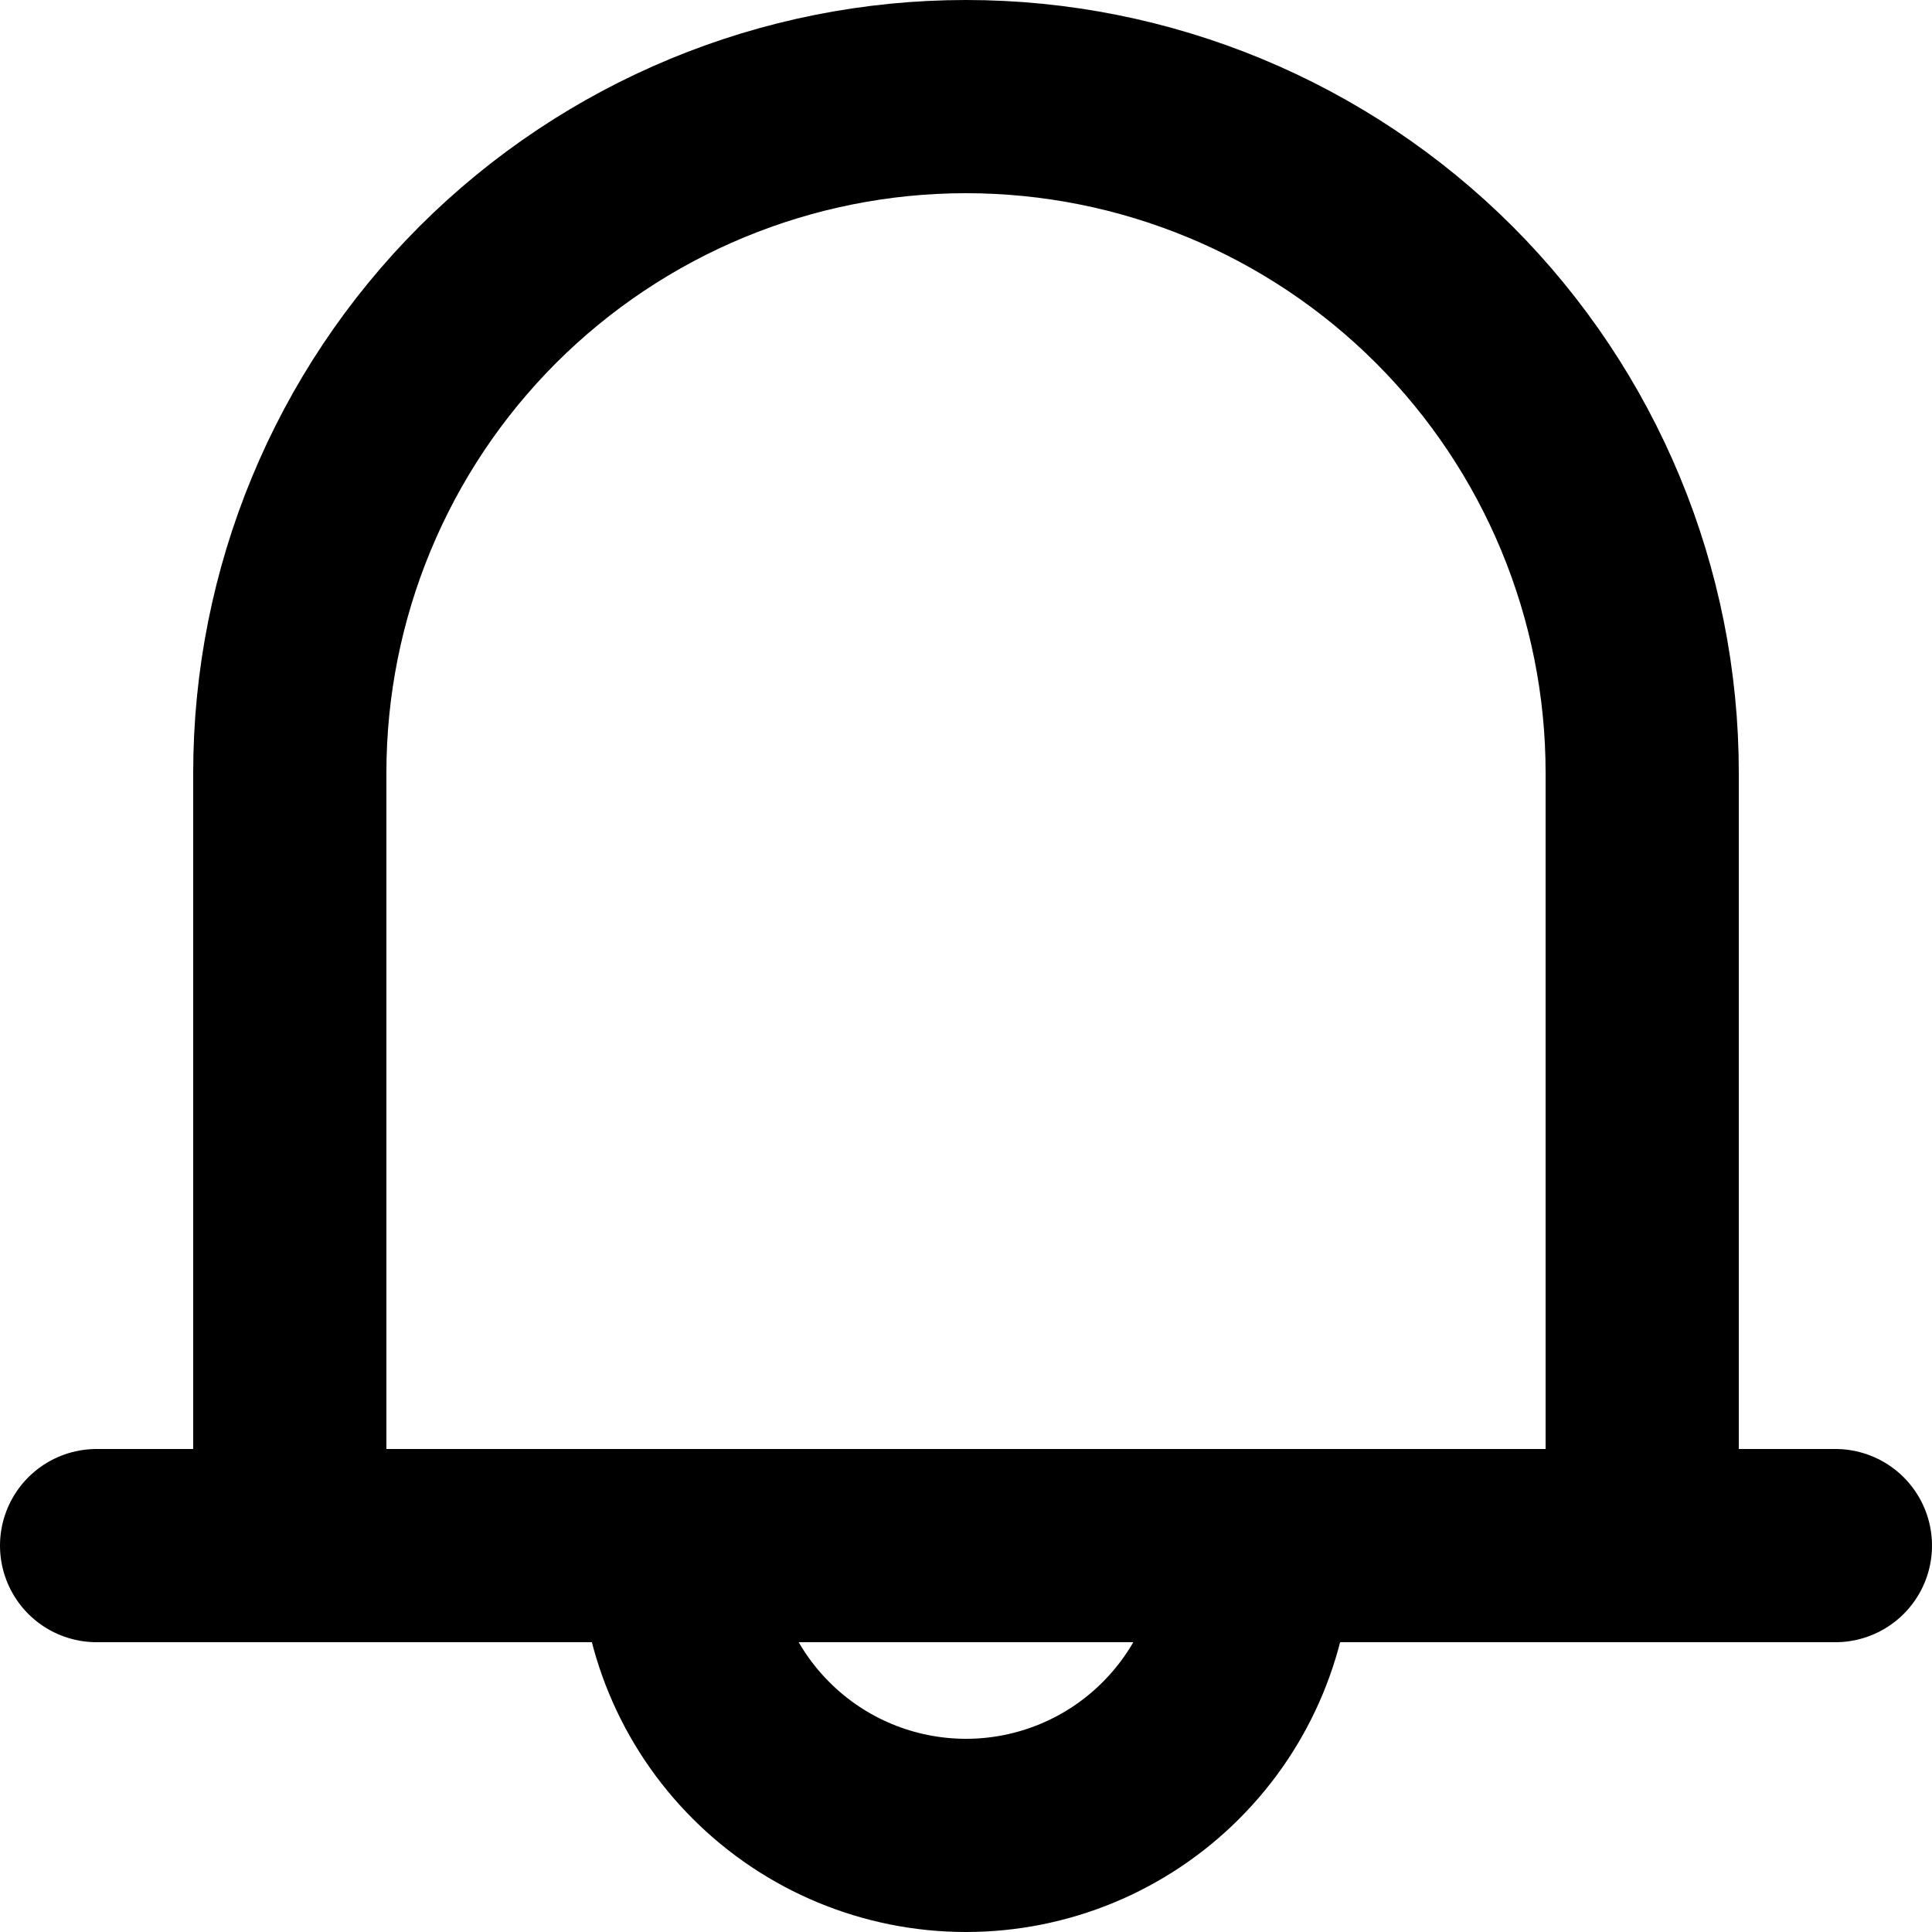 <svg width="20" height="20" viewBox="0 0 20 20" fill="none" xmlns="http://www.w3.org/2000/svg">
<path d="M10 1C11.857 1 13.637 1.738 14.95 3.05C16.262 4.363 17 6.143 17 8V16H3V8C3 6.143 3.737 4.363 5.05 3.05C6.363 1.738 8.143 1 10 1V1Z" stroke="currentColor" stroke-width="2" stroke-linecap="round" stroke-linejoin="round"/>
<path d="M7 16C7 16.796 7.316 17.559 7.879 18.121C8.441 18.684 9.204 19 10 19C10.796 19 11.559 18.684 12.121 18.121C12.684 17.559 13 16.796 13 16M1 16H19H1Z" stroke="currentColor" stroke-width="2" stroke-linecap="round" stroke-linejoin="round"/>
</svg>
